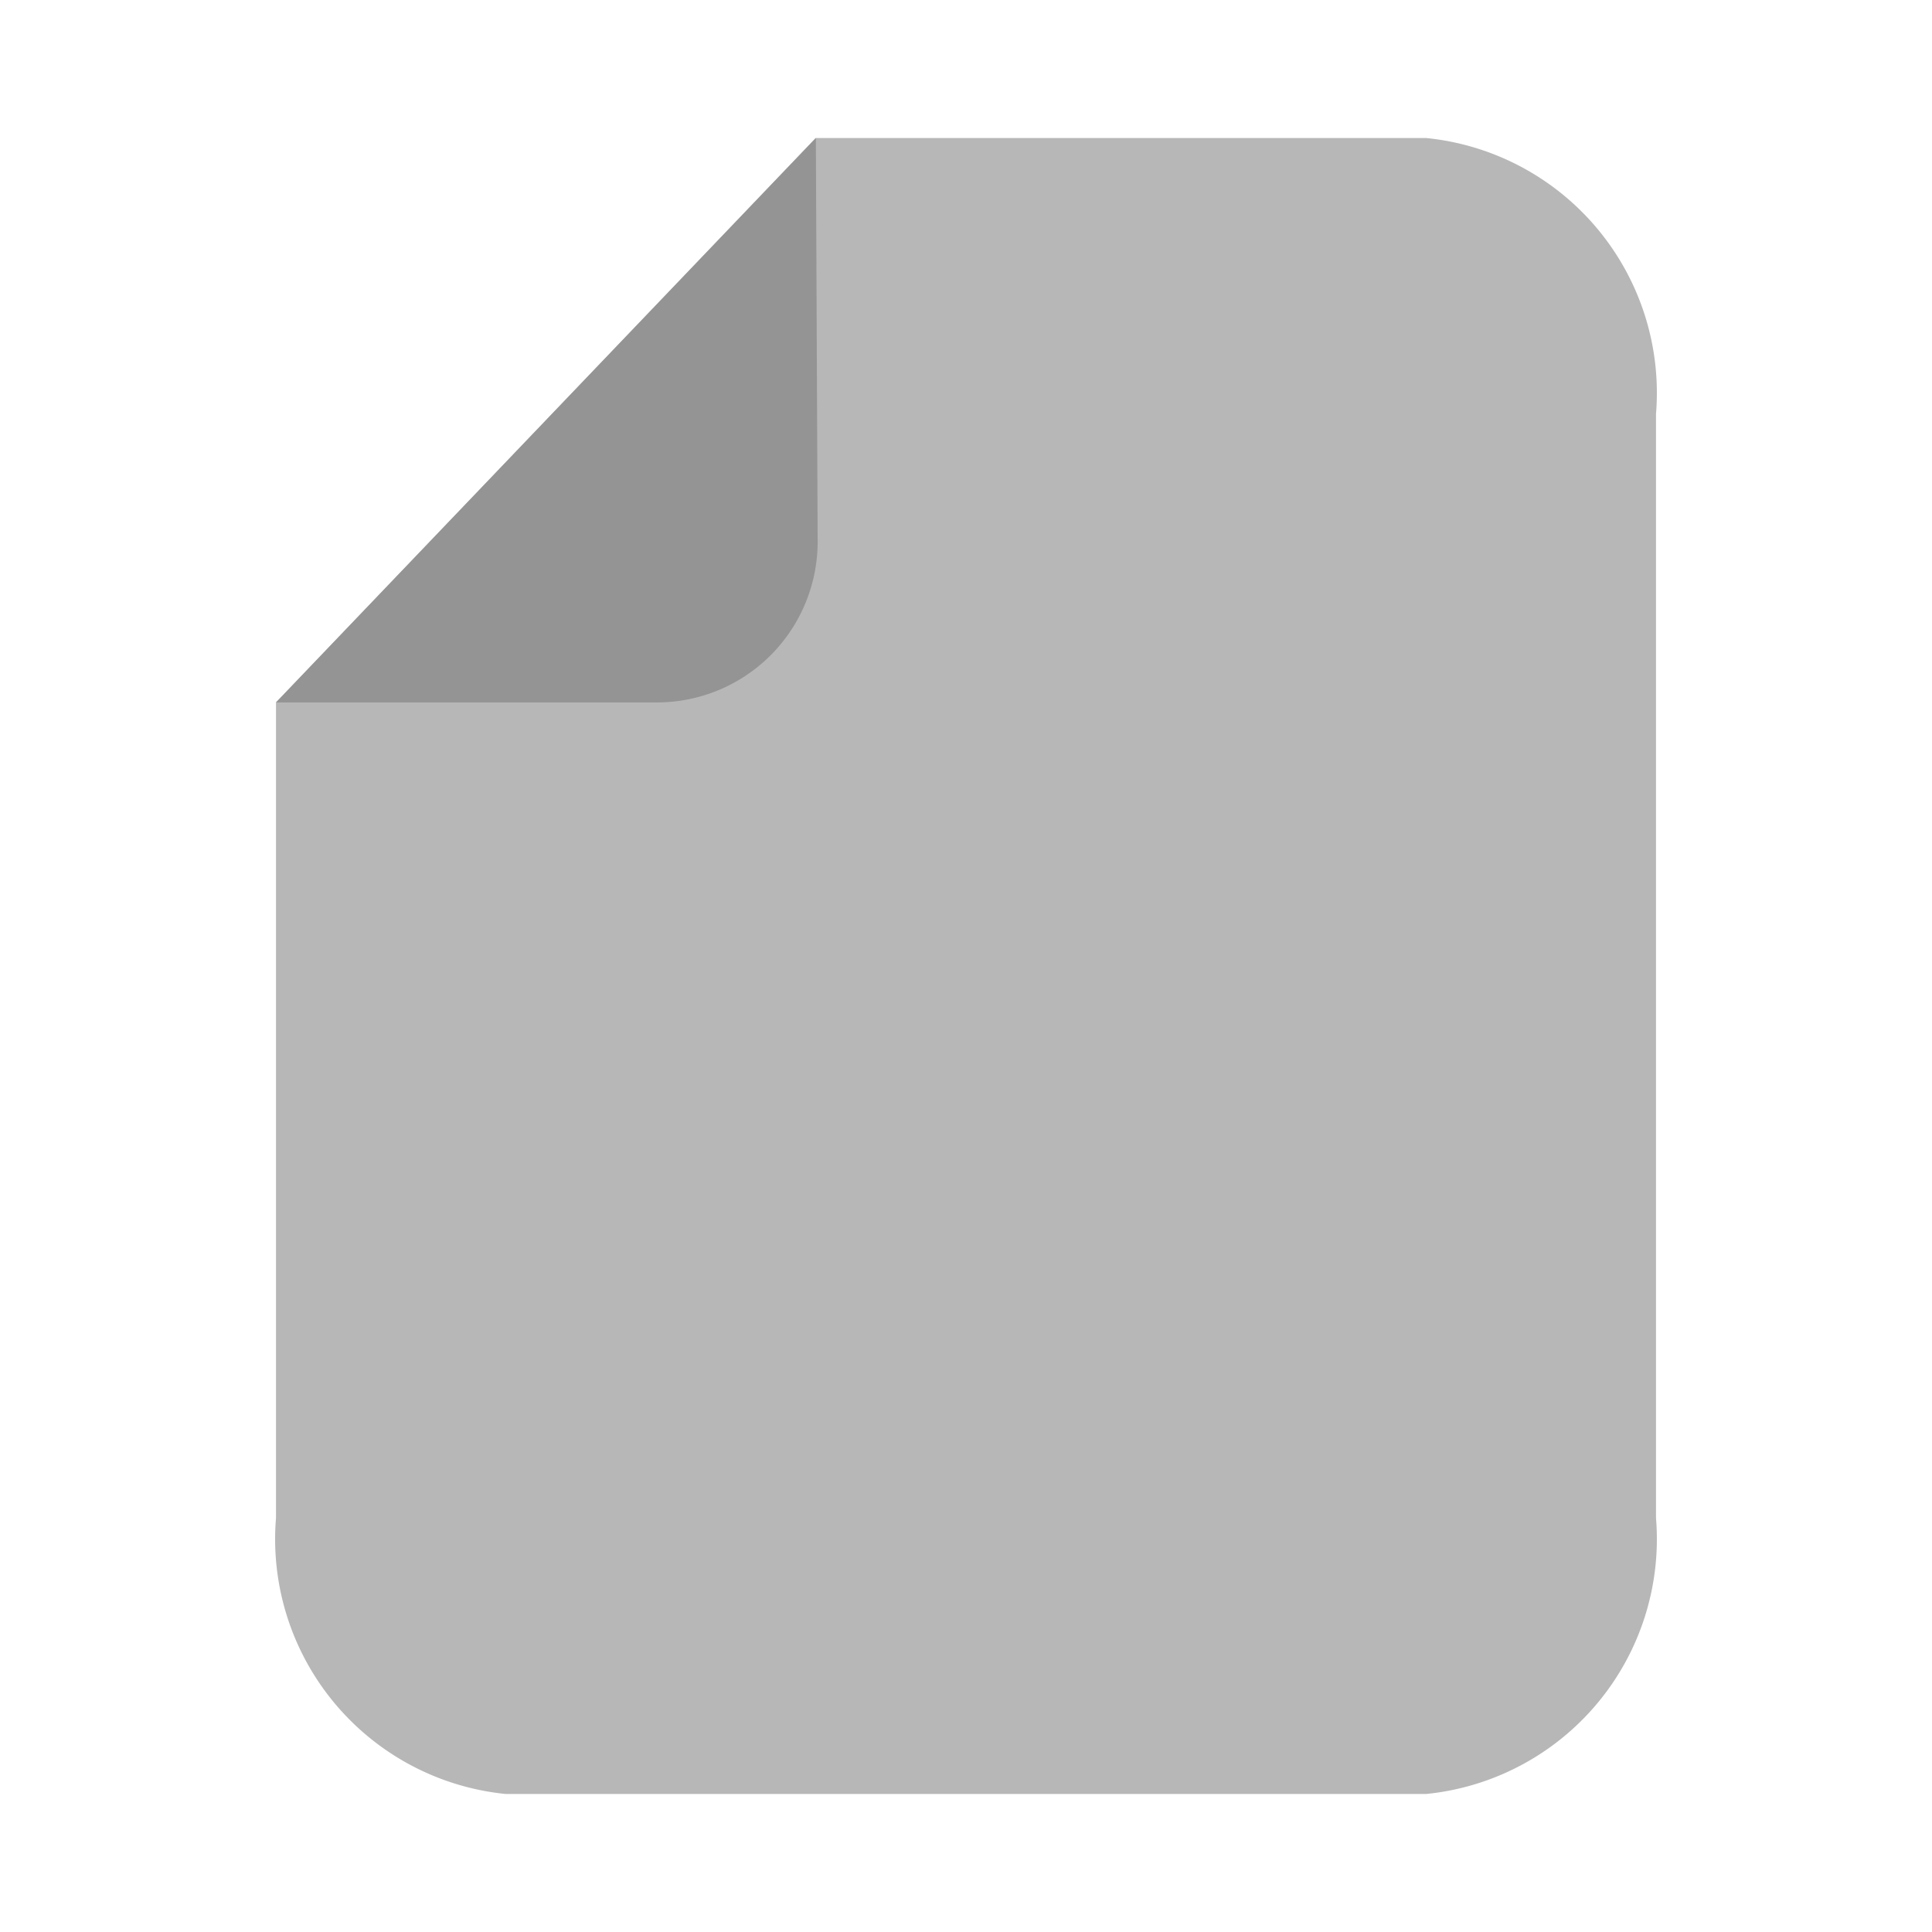 <svg xmlns="http://www.w3.org/2000/svg" width="14" height="14" viewBox="0 0 14 14">
    <defs>
        <clipPath id="3p2qsem96a">
            <path data-name="사각형 15119" transform="translate(-.26 -.641)" style="fill:#fff;stroke:#707070" d="M0 0h14v14H0z"/>
        </clipPath>
    </defs>
    <g data-name="그룹 20743" transform="translate(.26 .641)" style="clip-path:url(#3p2qsem96a)">
        <path data-name="패스 65157" d="M8.333 0H3.911L0 4.09V10a1.856 1.856 0 0 0 1.666 2h6.667A1.856 1.856 0 0 0 10 10V2a1.856 1.856 0 0 0-1.667-2" style="fill:#b7b7b7" transform="translate(1.74 .359)"/>
        <path data-name="패스 65158" d="M3.912 0 0 4.09h2.76a1.165 1.165 0 0 0 1.165-1.17z" style="fill:#949494" transform="translate(1.74 .359)"/>
    </g>
</svg>
